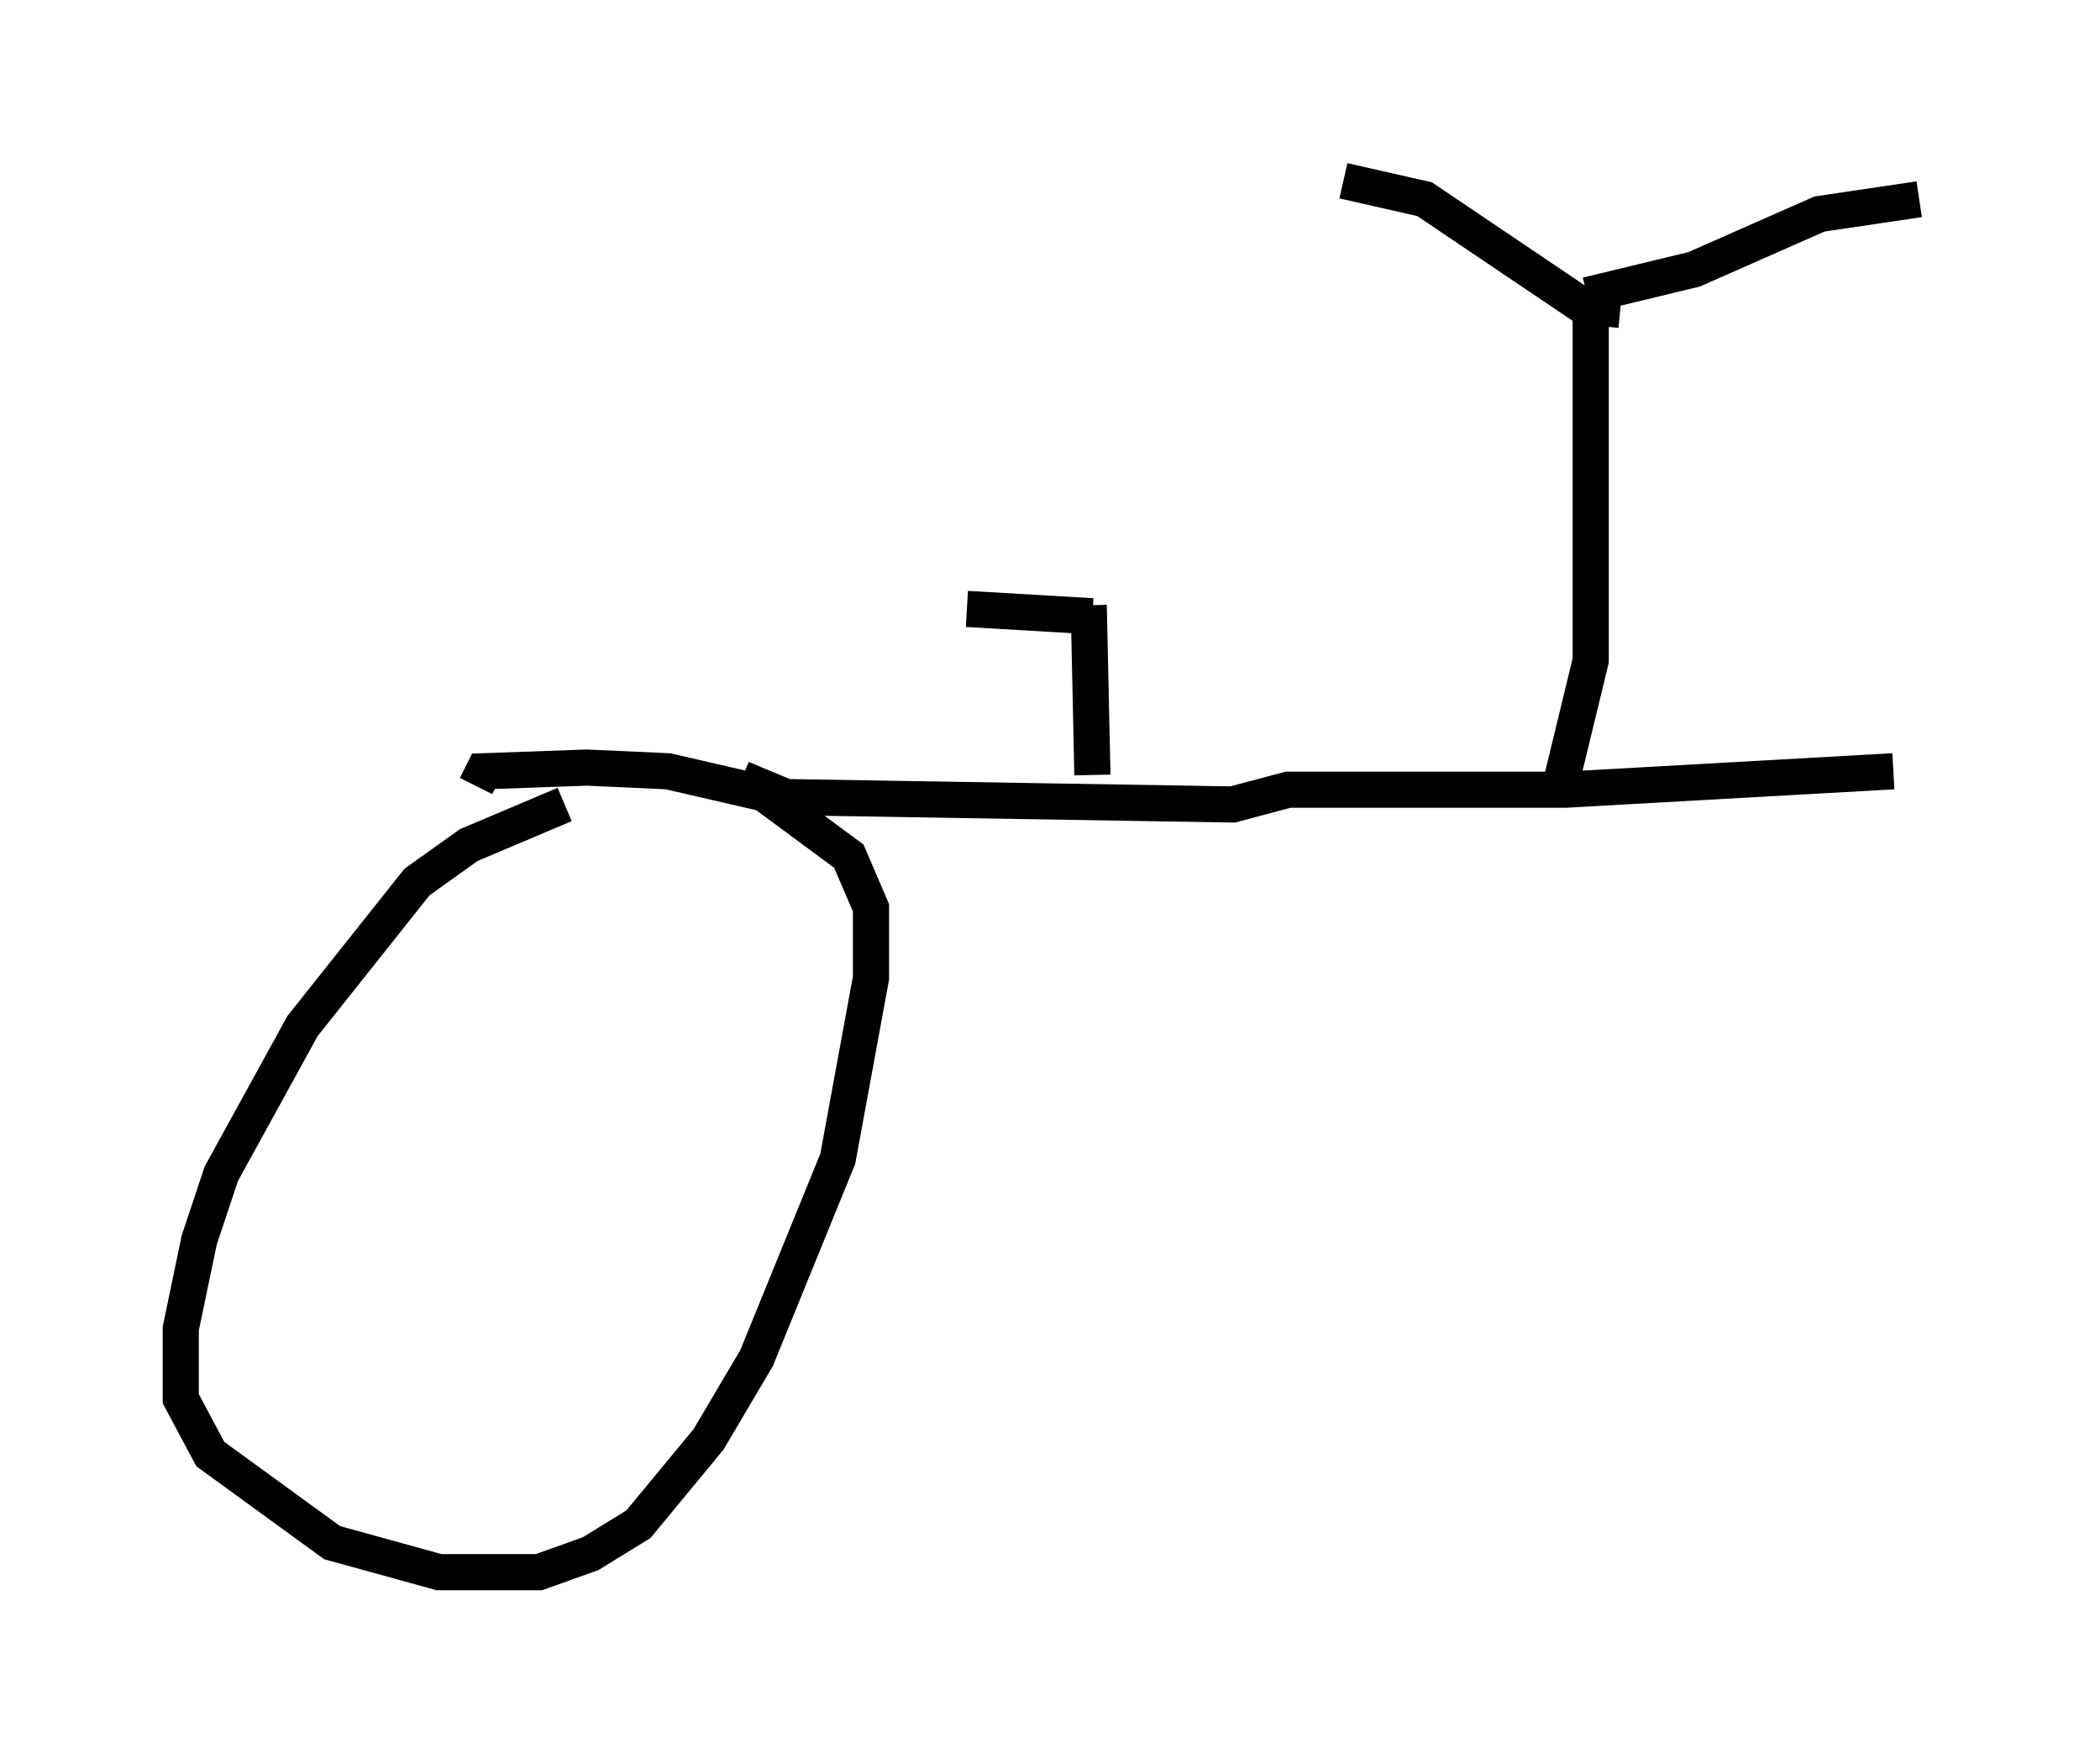 <?xml version="1.0" encoding="utf-8" ?>
<svg baseProfile="full" height="48.486" version="1.1" width="58.082" xmlns="http://www.w3.org/2000/svg" xmlns:ev="http://www.w3.org/2001/xml-events" xmlns:xlink="http://www.w3.org/1999/xlink"><defs /><rect fill="white" height="48.486" width="58.082" x="0" y="0" /><path d="M17.863, 22.456 m-2.246, -0.204 l-2.654, 1.123 -1.429, 1.021 l-3.165, 3.981 -2.246, 4.083 l-0.613, 1.838 -0.51, 2.45 l0.0, 1.94 0.817, 1.531 l3.369, 2.45 2.96, 0.817 l2.756, 0.0 1.429, -0.51 l1.327, -0.817 1.94, -2.348 l1.327, -2.246 2.246, -5.513 l0.919, -5.002 0.0, -1.94 l-0.613, -1.429 -2.348, -1.735 l-2.654, -0.613 -2.246, -0.102 l-2.858, 0.102 -0.204, 0.408 m7.35, -0.204 l1.225, 0.51 12.352, 0.204 l1.531, -0.408 7.656, 0.0 l9.086, -0.51 m-9.188, 0.306 l0.817, -3.369 0.0, -9.494 m0.817, -0.204 l-1.021, -0.102 -4.39, -2.96 l-2.246, -0.51 m6.738, 3.165 l2.96, -0.715 3.471, -1.531 l2.756, -0.408 m-22.867, 15.925 l-0.102, -4.696 m0.102, 0.306 l-3.471, -0.204 " fill="none" stroke="black" stroke-width="1" /></svg>